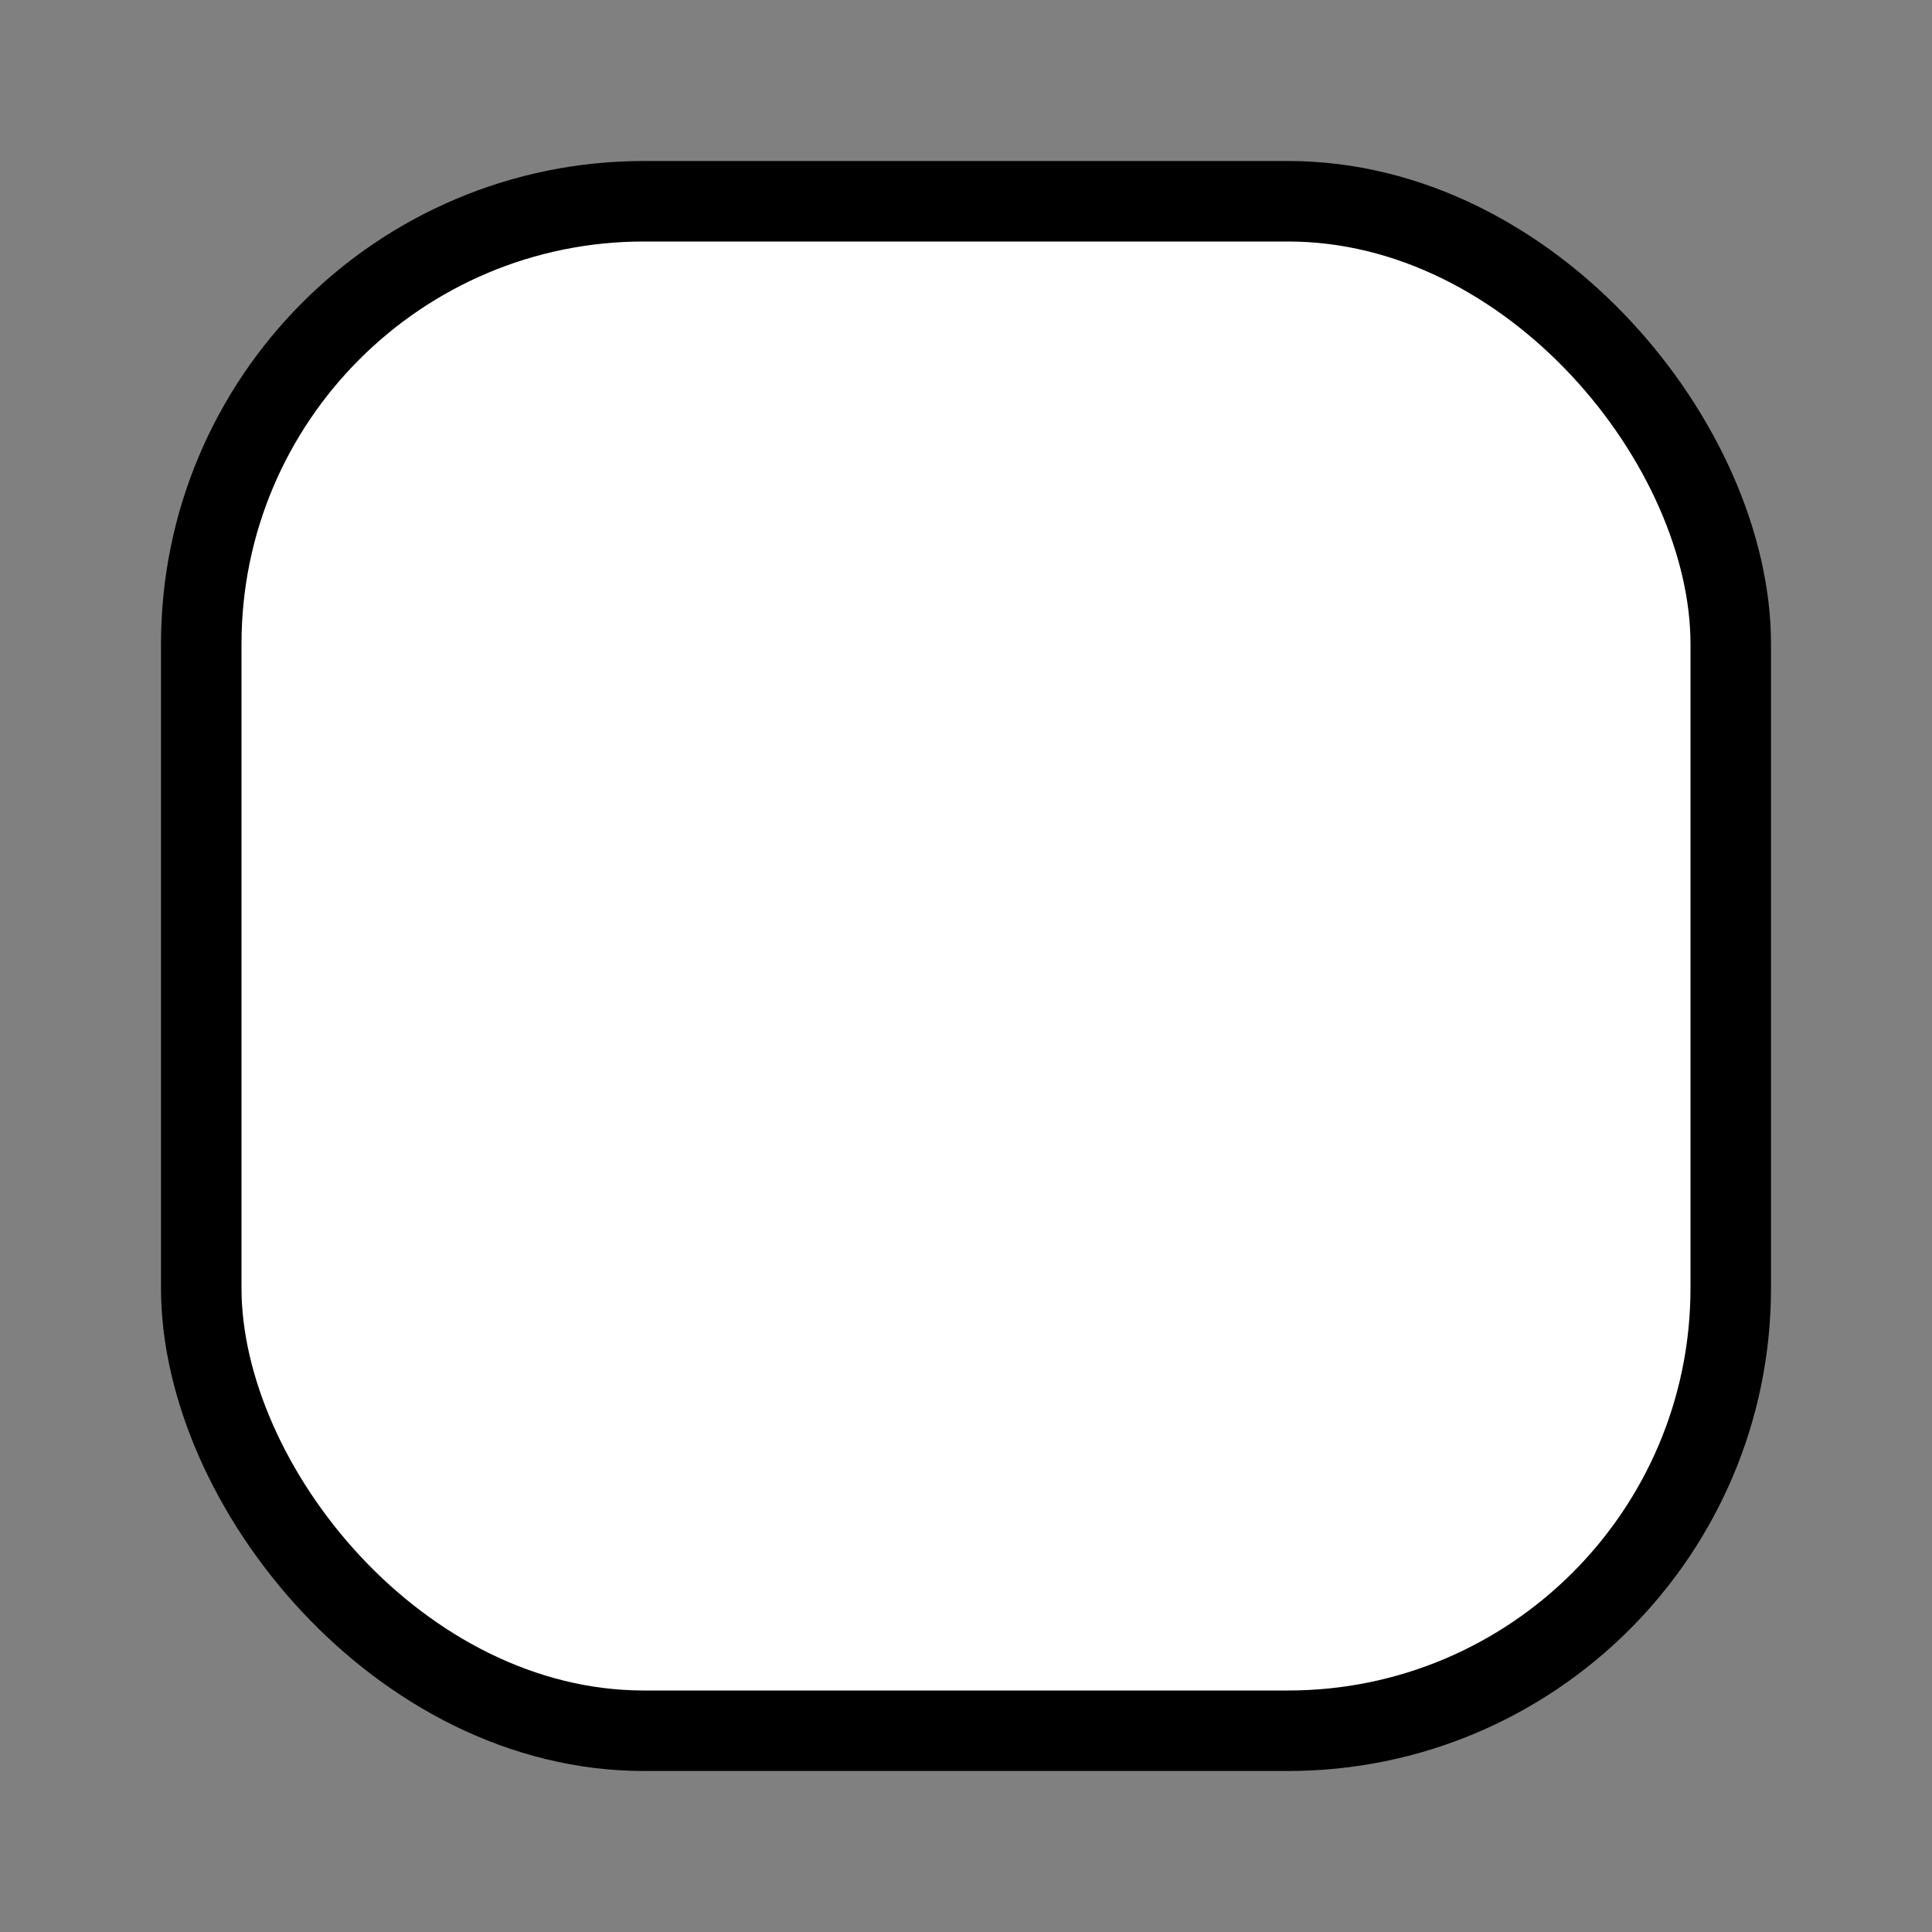 <svg width="24" height="24" viewBox="0 0 24 24" fill="none" xmlns="http://www.w3.org/2000/svg">
<rect x="0" y="0" width="24" height="24" fill="#808080" stroke="none"/>
<rect x="2.5" y="2.5" width="19" height="19" rx="5.5" fill="white"/>
<rect x="2.5" y="2.5" width="19" height="19" rx="5.5" stroke="black"/>
</svg>
